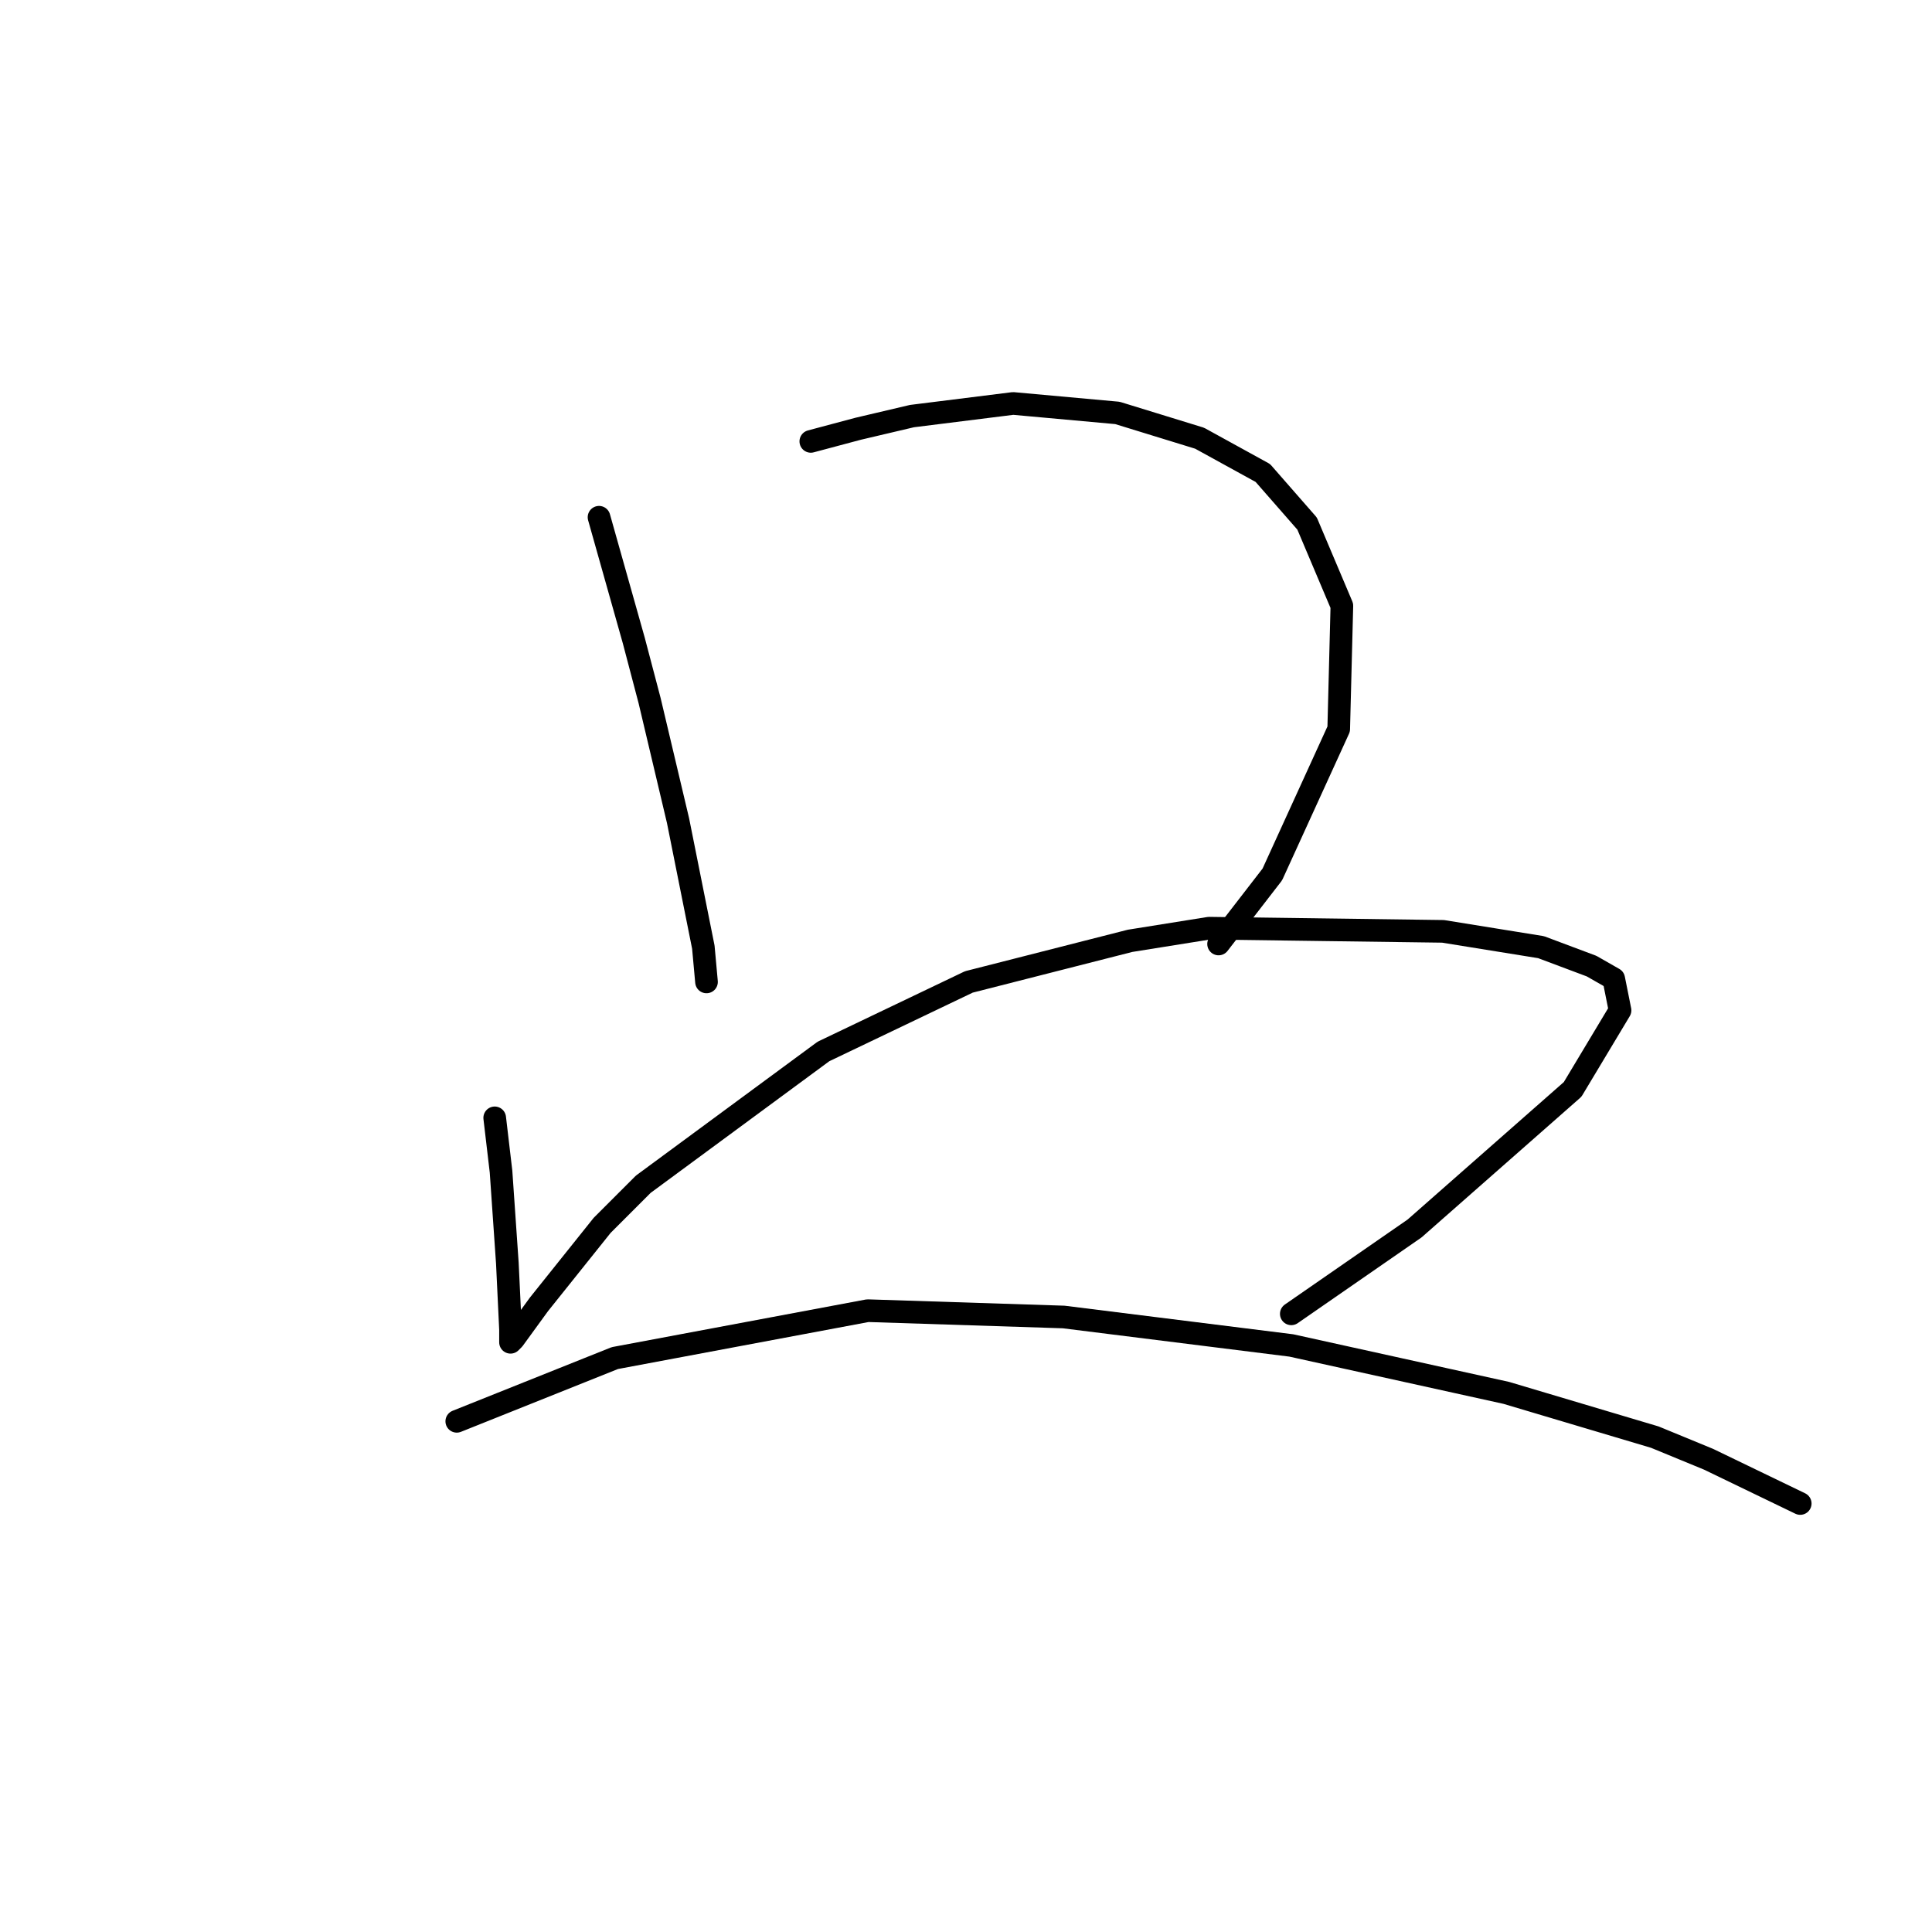 <?xml version="1.0" standalone="no"?>
    <svg width="256" height="256" xmlns="http://www.w3.org/2000/svg" version="1.1">
    <polyline stroke="black" stroke-width="3" stroke-linecap="round" fill="transparent" stroke-linejoin="round" points="79.374 68.538 83.981 84.874 86.075 92.832 89.845 108.749 93.196 125.503 93.615 130.11 93.615 130.11 " />
        <polyline stroke="black" stroke-width="3" stroke-linecap="round" fill="transparent" stroke-linejoin="round" points="107.437 58.486 113.72 56.81 120.84 55.135 134.244 53.46 148.066 54.716 158.956 58.067 167.333 62.674 173.197 69.376 177.805 80.266 177.386 96.602 168.59 115.869 161.469 125.084 161.469 125.084 " />
        <polyline stroke="black" stroke-width="3" stroke-linecap="round" fill="transparent" stroke-linejoin="round" points="65.551 148.121 66.389 155.242 67.227 167.388 67.646 176.184 67.646 177.86 68.064 177.441 71.415 172.834 79.792 162.362 85.238 156.917 109.112 139.325 128.38 130.11 149.741 124.665 160.213 122.99 191.208 123.409 204.193 125.503 210.894 128.016 213.826 129.691 214.664 133.88 208.381 144.351 187.438 162.781 171.103 174.09 171.103 174.09 " />
        <polyline stroke="black" stroke-width="3" stroke-linecap="round" fill="transparent" stroke-linejoin="round" points="60.525 188.331 81.468 179.954 114.976 173.671 140.945 174.509 171.103 178.279 199.585 184.562 219.271 190.426 226.392 193.358 238.539 199.222 238.539 199.222 " />
        </svg>